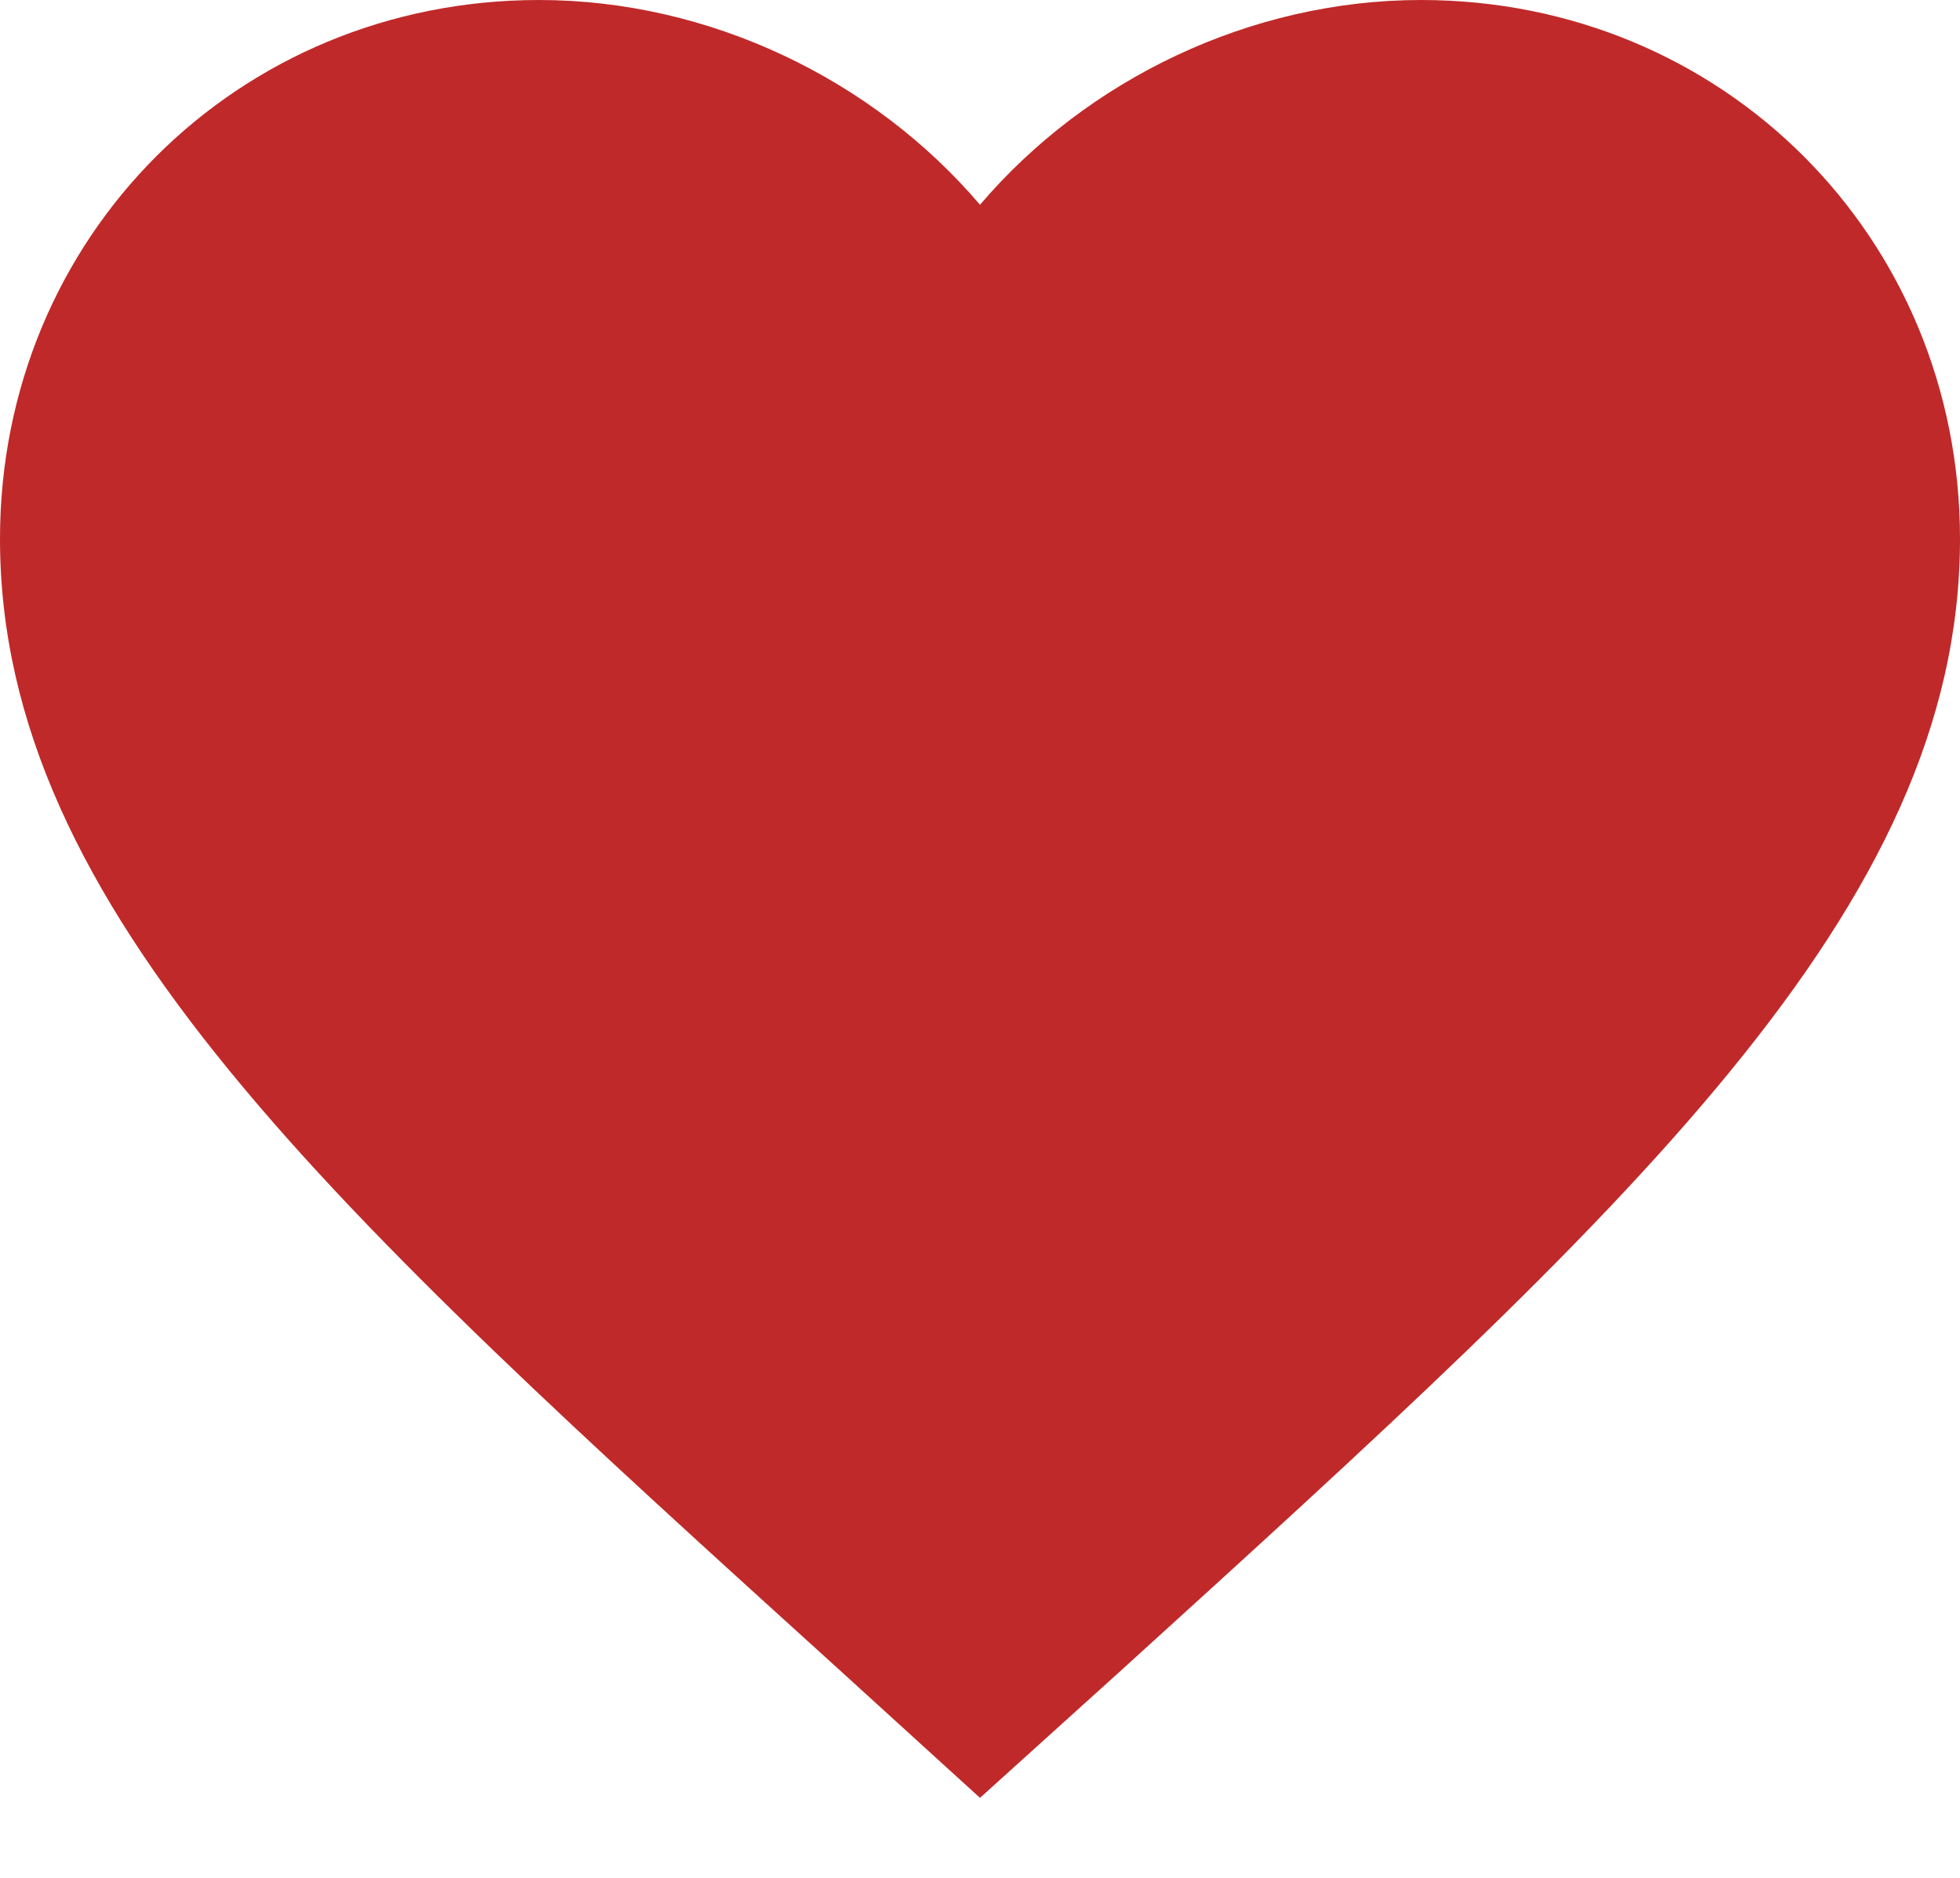 <svg width="24" height="23" viewBox="0 0 24 23" fill="none" xmlns="http://www.w3.org/2000/svg">
<path d="M12 22.02L10.26 20.436C4.08 14.832 0 11.136 0 6.6C0 2.904 2.904 0 6.6 0C8.688 0 10.692 0.972 12 2.508C13.308 0.972 15.312 0 17.4 0C21.096 0 24 2.904 24 6.6C24 11.136 19.92 14.832 13.74 20.448L12 22.02Z" fill="#C02929"/>
</svg>
